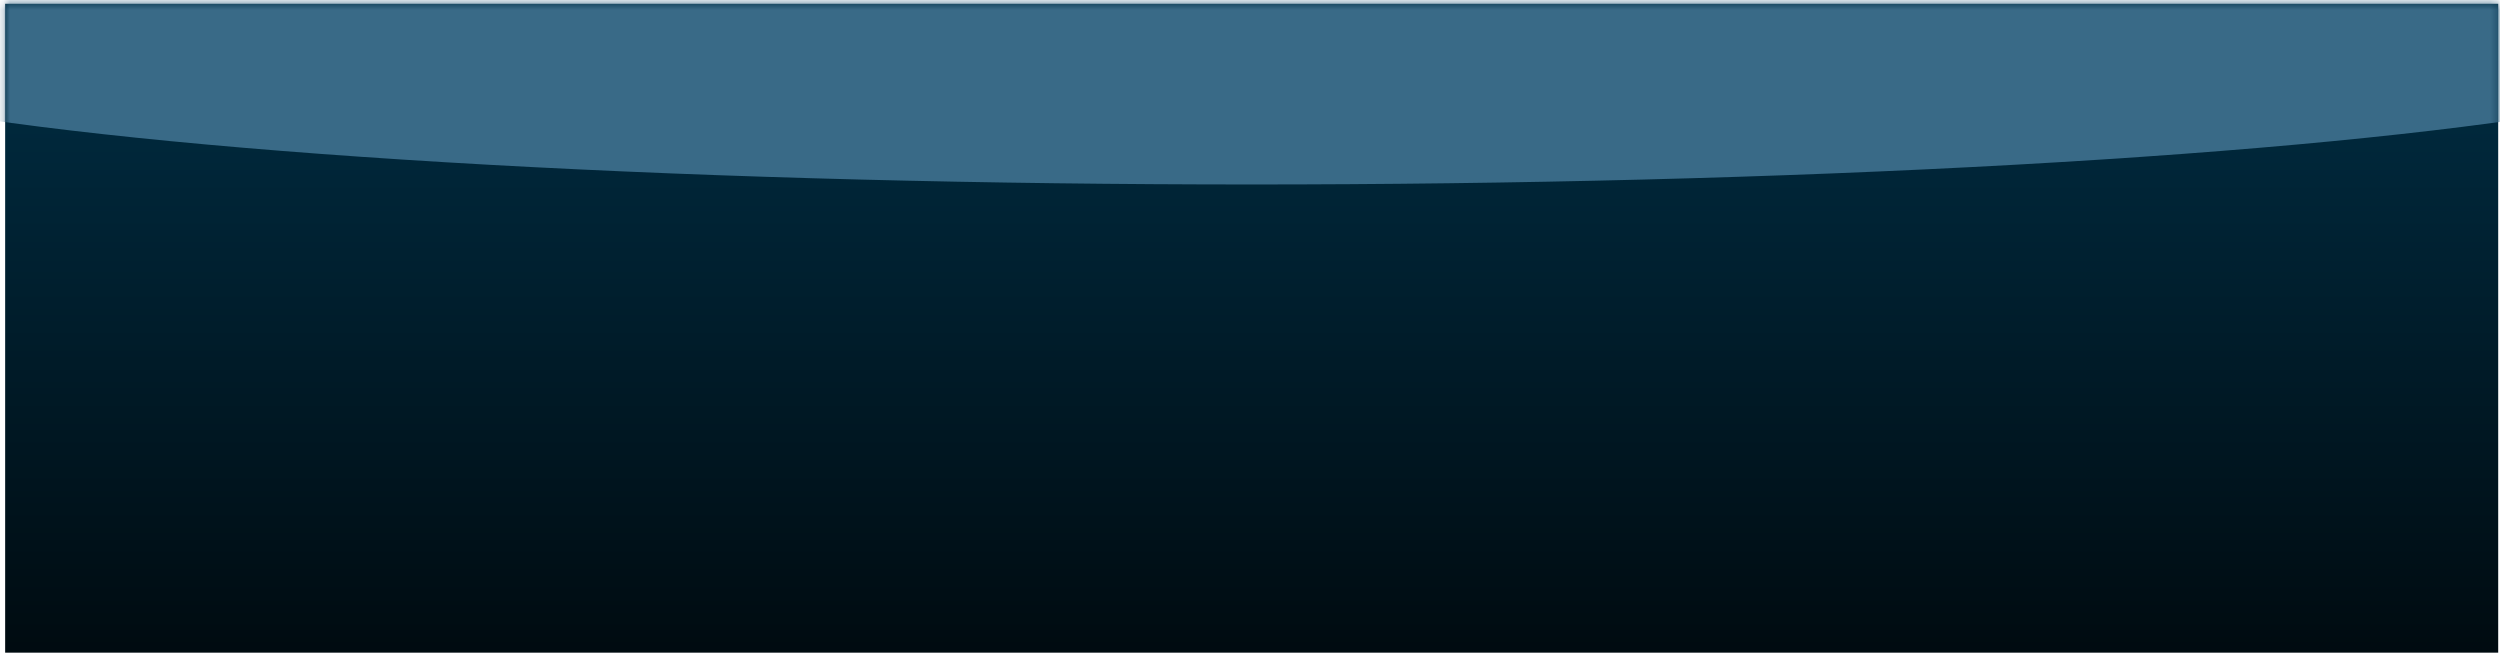 <svg width="378" height="99" viewBox="0 0 378 99" fill="none" xmlns="http://www.w3.org/2000/svg">
<g clip-path="url(#clip0_95_26)">
<path d="M377.727 0.572H0.779V98.682H377.727V0.572Z" fill="url(#paint0_linear_95_26)"/>
<mask id="mask0_95_26" style="mask-type:alpha" maskUnits="userSpaceOnUse" x="0" y="0" width="378" height="99">
<path d="M377.727 0.572H0.779V98.682H377.727V0.572Z" fill="url(#paint1_linear_95_26)"/>
</mask>
<g mask="url(#mask0_95_26)">
<g filter="url(#filter0_f_95_26)">
<ellipse cx="189.253" cy="5.676" rx="230.524" ry="22.217" fill="#396A87"/>
</g>
<g filter="url(#filter1_f_95_26)">
<ellipse cx="189.253" cy="-19.428" rx="120.961" ry="11.658" fill="#5196C0"/>
</g>
</g>
<g filter="url(#filter2_f_95_26)">
<ellipse cx="189.253" cy="124.622" rx="120.961" ry="11.658" fill="#64A7CE"/>
</g>
</g>
<defs>
<filter id="filter0_f_95_26" x="-95.272" y="-70.541" width="569.049" height="152.434" filterUnits="userSpaceOnUse" color-interpolation-filters="sRGB">
<feFlood flood-opacity="0" result="BackgroundImageFix"/>
<feBlend mode="normal" in="SourceGraphic" in2="BackgroundImageFix" result="shape"/>
<feGaussianBlur stdDeviation="27" result="effect1_foregroundBlur_95_26"/>
</filter>
<filter id="filter1_f_95_26" x="24.292" y="-75.085" width="329.922" height="111.315" filterUnits="userSpaceOnUse" color-interpolation-filters="sRGB">
<feFlood flood-opacity="0" result="BackgroundImageFix"/>
<feBlend mode="normal" in="SourceGraphic" in2="BackgroundImageFix" result="shape"/>
<feGaussianBlur stdDeviation="22" result="effect1_foregroundBlur_95_26"/>
</filter>
<filter id="filter2_f_95_26" x="24.292" y="68.964" width="329.922" height="111.315" filterUnits="userSpaceOnUse" color-interpolation-filters="sRGB">
<feFlood flood-opacity="0" result="BackgroundImageFix"/>
<feBlend mode="normal" in="SourceGraphic" in2="BackgroundImageFix" result="shape"/>
<feGaussianBlur stdDeviation="22" result="effect1_foregroundBlur_95_26"/>
</filter>
<linearGradient id="paint0_linear_95_26" x1="293.585" y1="-16.849" x2="293.585" y2="128.583" gradientUnits="userSpaceOnUse">
<stop stop-color="#00354F"/>
<stop offset="1"/>
</linearGradient>
<linearGradient id="paint1_linear_95_26" x1="293.585" y1="-16.849" x2="293.585" y2="128.583" gradientUnits="userSpaceOnUse">
<stop stop-color="#00354F"/>
<stop offset="1"/>
</linearGradient>
<clipPath id="clip0_95_26">
<rect width="378" height="99" fill="white" transform="translate(-0.007)"/>
</clipPath>
</defs>
</svg>
